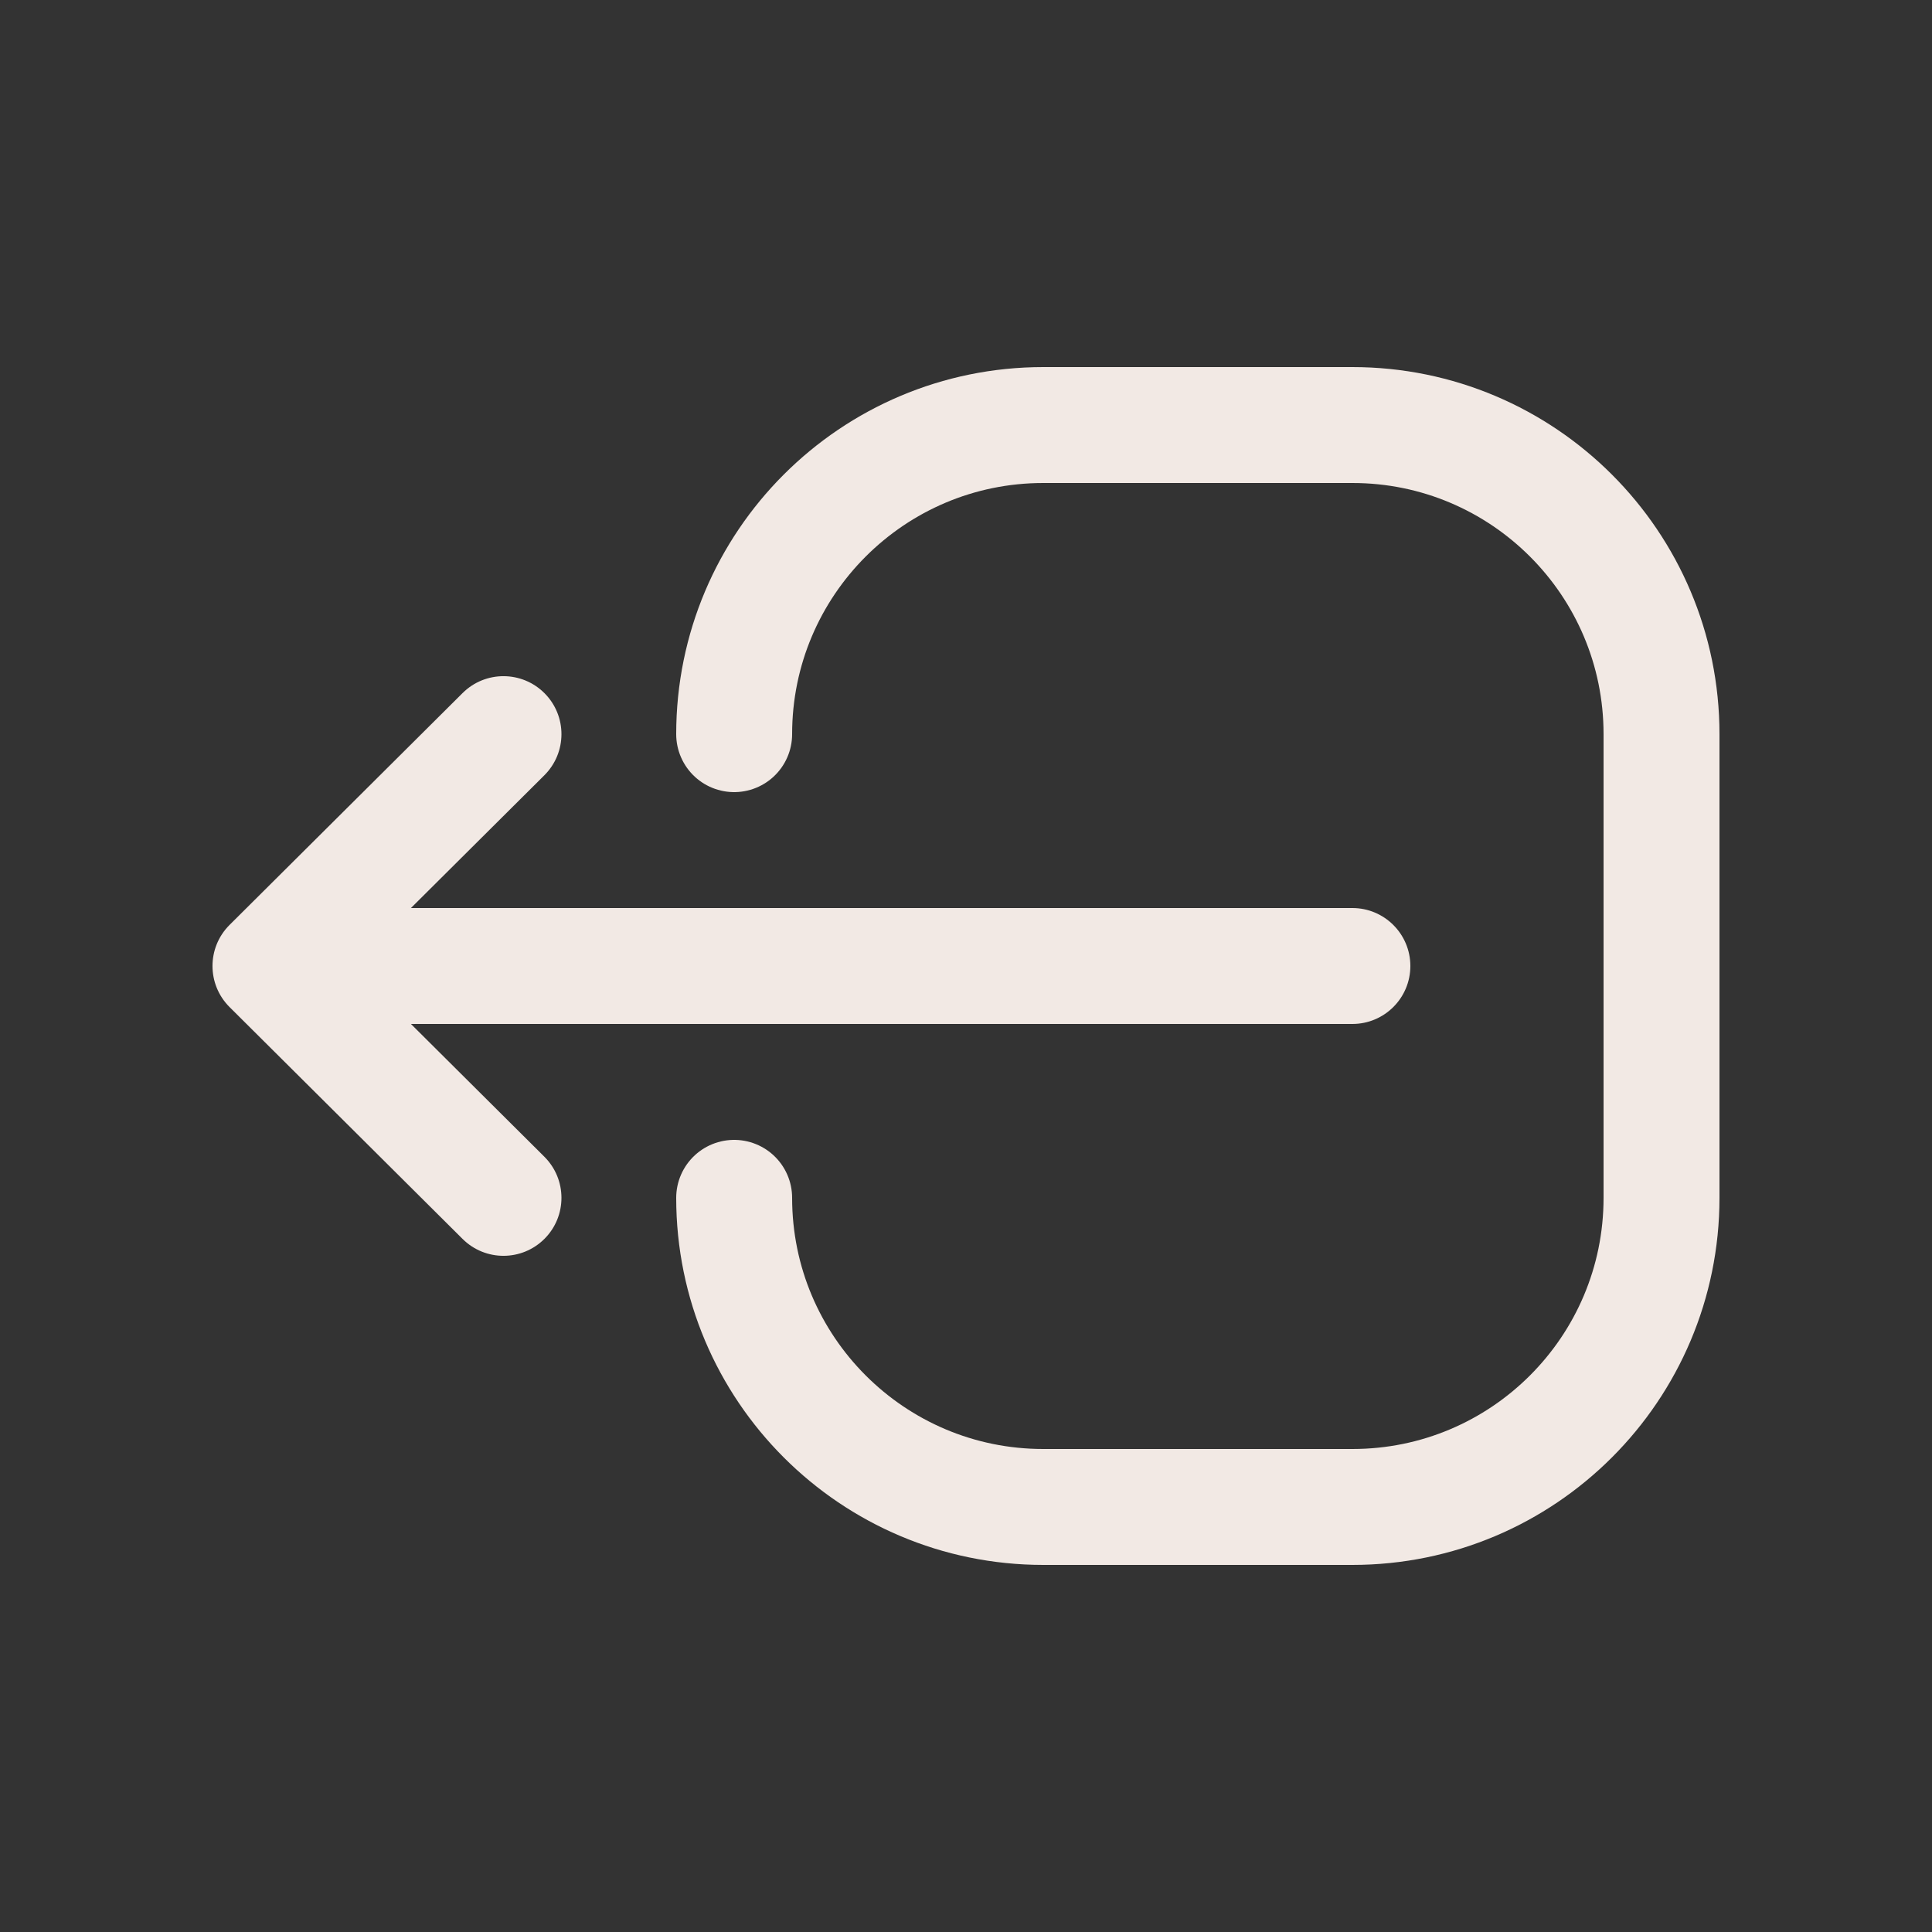<!DOCTYPE svg PUBLIC "-//W3C//DTD SVG 1.1//EN" "http://www.w3.org/Graphics/SVG/1.1/DTD/svg11.dtd">
<!-- Uploaded to: SVG Repo, www.svgrepo.com, Transformed by: SVG Repo Mixer Tools -->
<svg width="64px" height="64px" viewBox="0 -0.5 25 25" fill="none" xmlns="http://www.w3.org/2000/svg">
<rect x="0" y="-0.5" width="25" height="25" fill="#333333" stroke="none"/>
<g id="SVGRepo_bgCarrier" stroke-width="0"/>
<g id="SVGRepo_tracerCarrier" stroke-linecap="round" stroke-linejoin="round"/>
<g id="SVGRepo_iconCarrier"> <path d="M7.044 9.532C7.338 9.239 7.339 8.765 7.047 8.471C6.754 8.177 6.28 8.176 5.986 8.468L7.044 9.532ZM2.971 11.468C2.677 11.761 2.676 12.235 2.968 12.529C3.261 12.823 3.735 12.824 4.029 12.532L2.971 11.468ZM4.029 11.468C3.735 11.176 3.261 11.177 2.968 11.471C2.676 11.765 2.677 12.239 2.971 12.532L4.029 11.468ZM5.986 15.532C6.28 15.824 6.754 15.823 7.047 15.529C7.339 15.235 7.338 14.761 7.044 14.468L5.986 15.532ZM3.5 11.25C3.086 11.25 2.75 11.586 2.75 12C2.75 12.414 3.086 12.75 3.5 12.75V11.25ZM17.5 12.75C17.914 12.75 18.25 12.414 18.25 12C18.25 11.586 17.914 11.25 17.5 11.25V12.75ZM5.986 8.468L2.971 11.468L4.029 12.532L7.044 9.532L5.986 8.468ZM2.971 12.532L5.986 15.532L7.044 14.468L4.029 11.468L2.971 12.532ZM3.5 12.75L17.5 12.75V11.25L3.5 11.25V12.75Z" fill="rgba(242, 233, 228, 1)"/> <path d="M9.5 15C9.5 17.209 11.291 19 13.5 19H17.5C19.709 19 21.5 17.209 21.5 15V9C21.5 6.791 19.709 5 17.5 5H13.5C11.291 5 9.5 6.791 9.5 9" stroke="rgba(242, 233, 228, 1)" stroke-width="1.5" stroke-linecap="round" stroke-linejoin="round"/> </g>
</svg>
